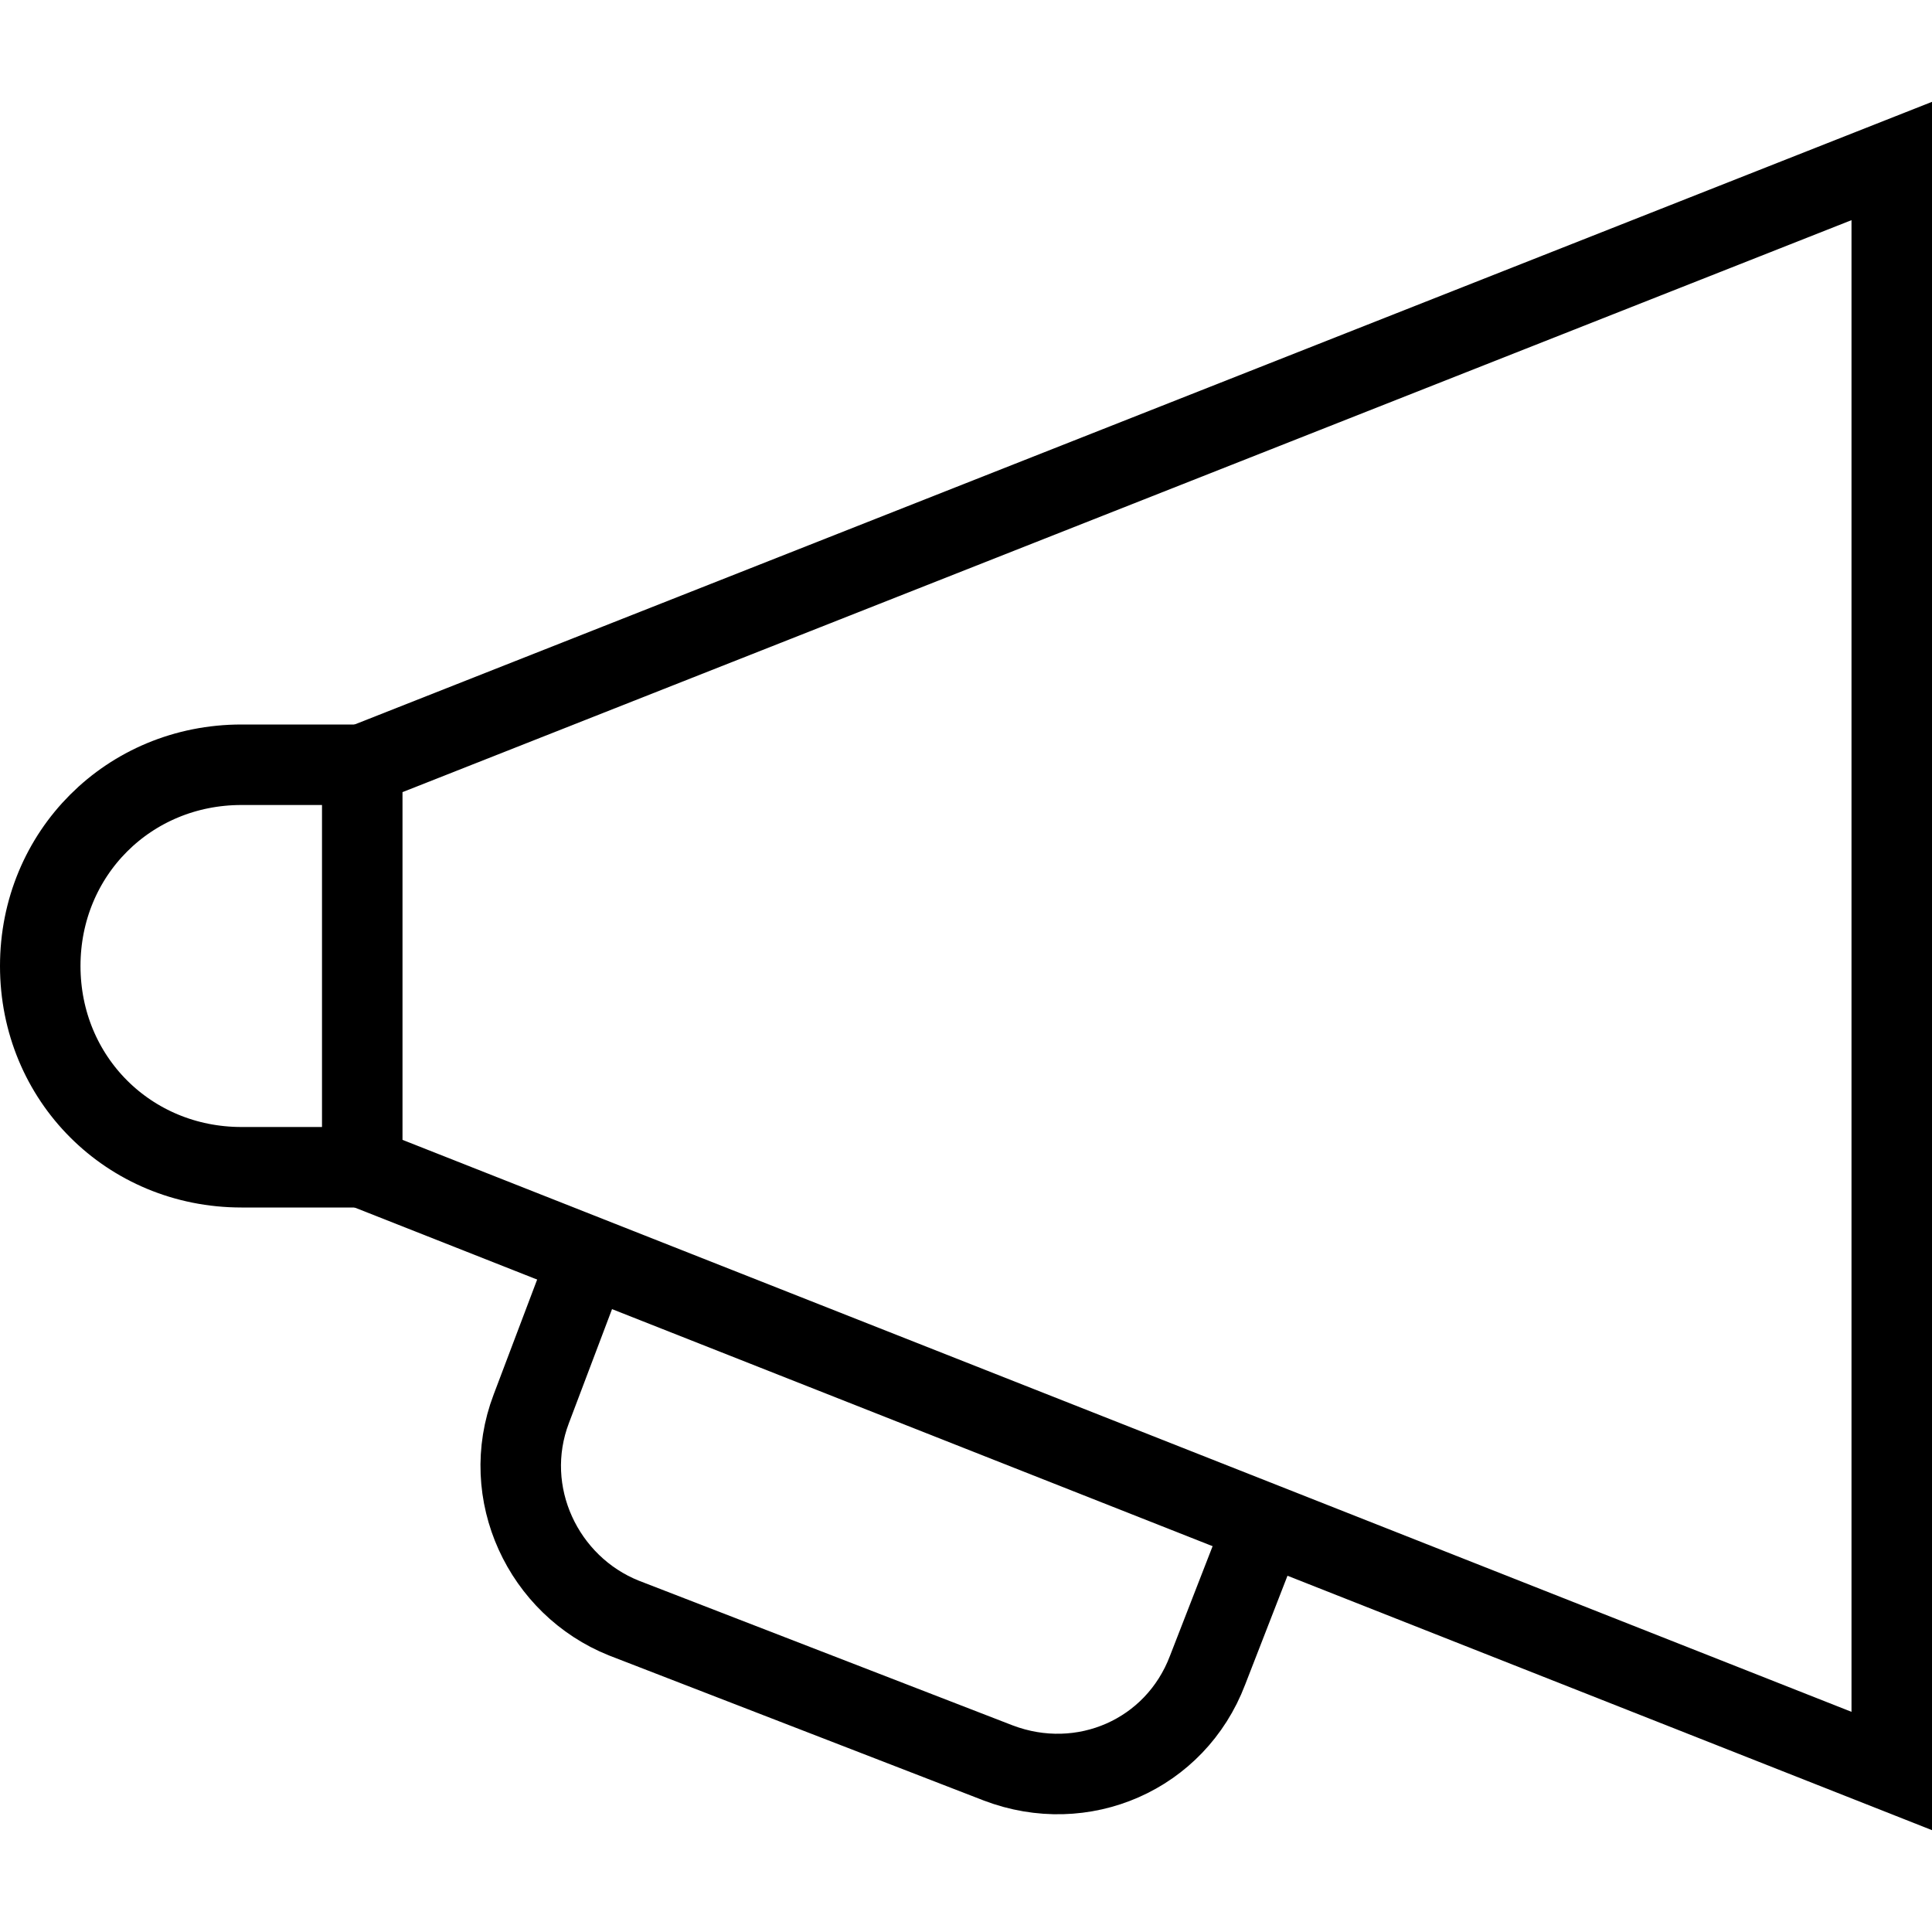 <?xml version="1.0" encoding="utf-8"?>
<!-- Generator: Adobe Illustrator 19.2.0, SVG Export Plug-In . SVG Version: 6.00 Build 0)  -->
<svg version="1.1" id="Layer_1" xmlns="http://www.w3.org/2000/svg" xmlns:xlink="http://www.w3.org/1999/xlink" x="0px" y="0px"
	 viewBox="0 0 48 48" style="enable-background:new 0 0 48 48;" xml:space="preserve">
<style type="text/css">
	.st0{fill:none;stroke:#000000;stroke-width:2;stroke-miterlimit:10;}
</style>
<title>3. Communication</title>
<g id="Loudspeaker">
	<polygon class="st0" points="47,44 9,29 9,19 47,4 	"/>
	<path class="st0" d="M9,29H6c-2.8,0-5-2.2-5-5l0,0c0-2.8,2.2-5,5-5h3"/>
	<path class="st0" d="M31.4,37.9l-1.4,3.6c-0.8,2.1-3.1,3.1-5.2,2.3c0,0,0,0,0,0l-9.3-3.6c-2-0.8-3.1-3.1-2.3-5.2l1.4-3.7"/>
</g>
</svg>
